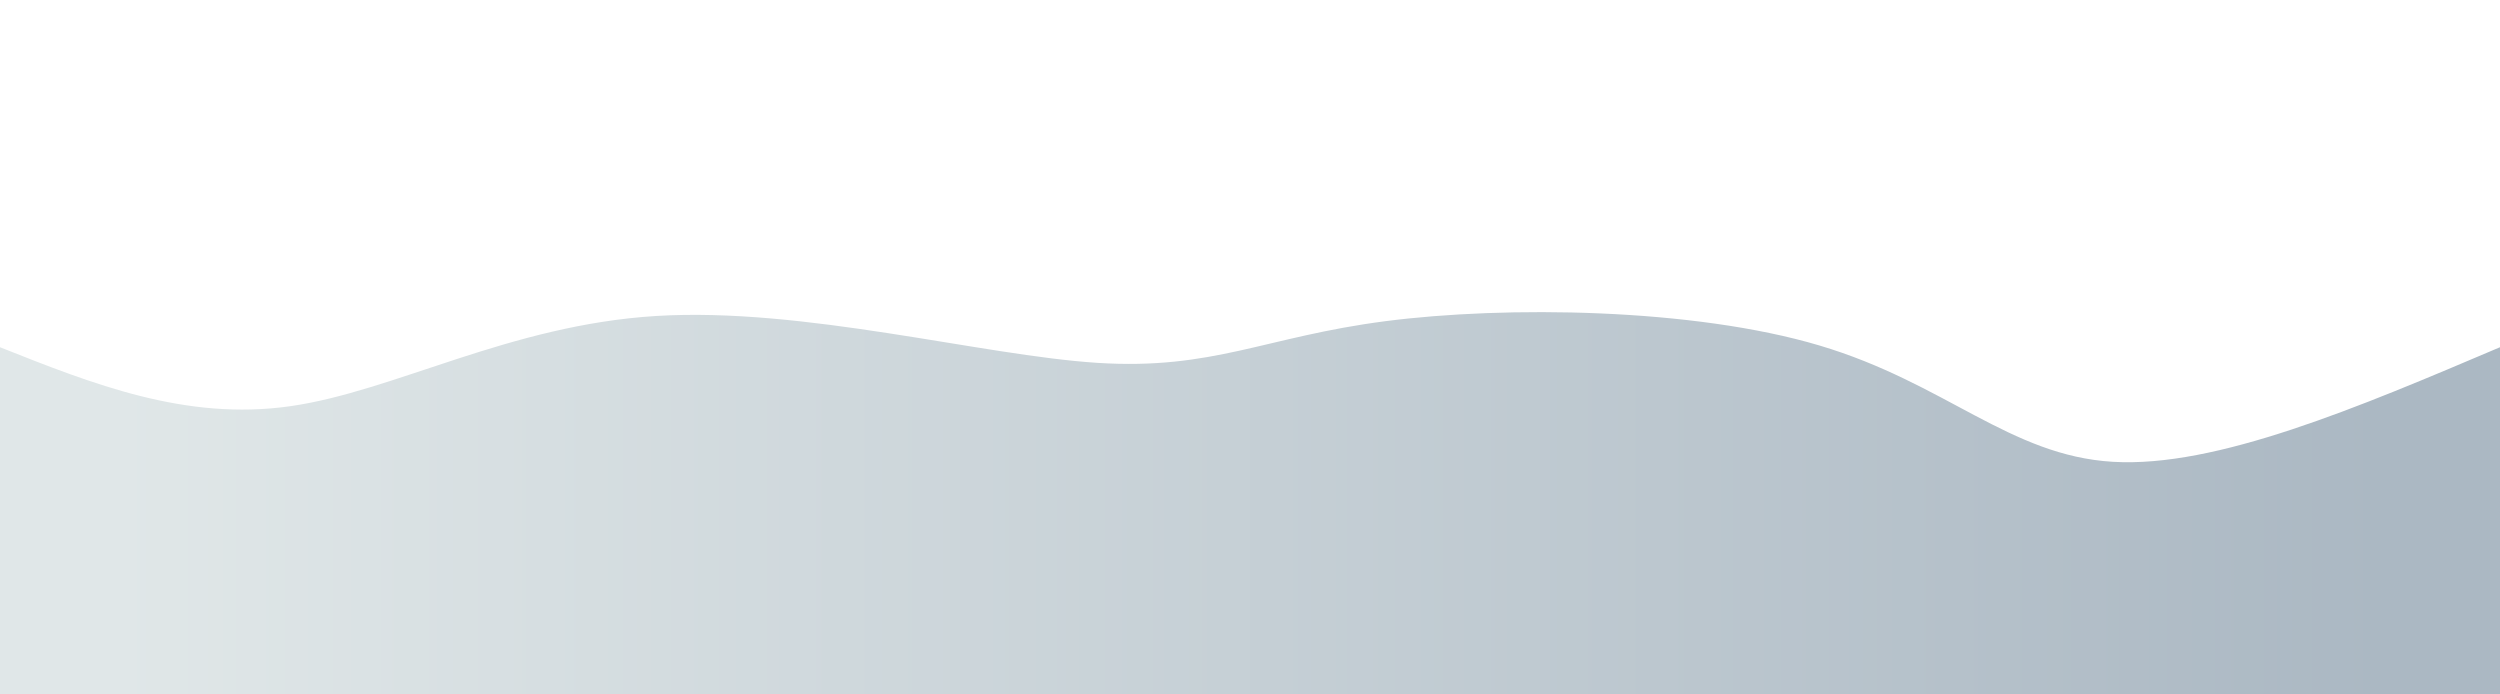 <svg height="100%" width="100%" id="bg-svg" viewBox="0 0 1440 400" xmlns="http://www.w3.org/2000/svg" class="transition duration-300 ease-in-out delay-150"><defs><linearGradient id="gradient"><stop offset="5%" stop-color="#e0e7e8ff"></stop><stop offset="95%" stop-color="#abb8c3ff"></stop></linearGradient></defs><path d="M 0,400 C 0,400 0,200 0,200 C 53.518,221.258 107.035,242.516 167,234 C 226.965,225.484 293.376,187.194 378,182 C 462.624,176.806 565.46,204.708 632,209 C 698.54,213.292 728.784,193.975 798,185 C 867.216,176.025 975.404,177.391 1048,199 C 1120.596,220.609 1157.599,262.46 1217,266 C 1276.401,269.54 1358.201,234.77 1440,200 C 1440,200 1440,400 1440,400 Z" stroke="none" stroke-width="0" fill="url(#gradient)" class="transition-all duration-300 ease-in-out delay-150"></path></svg>